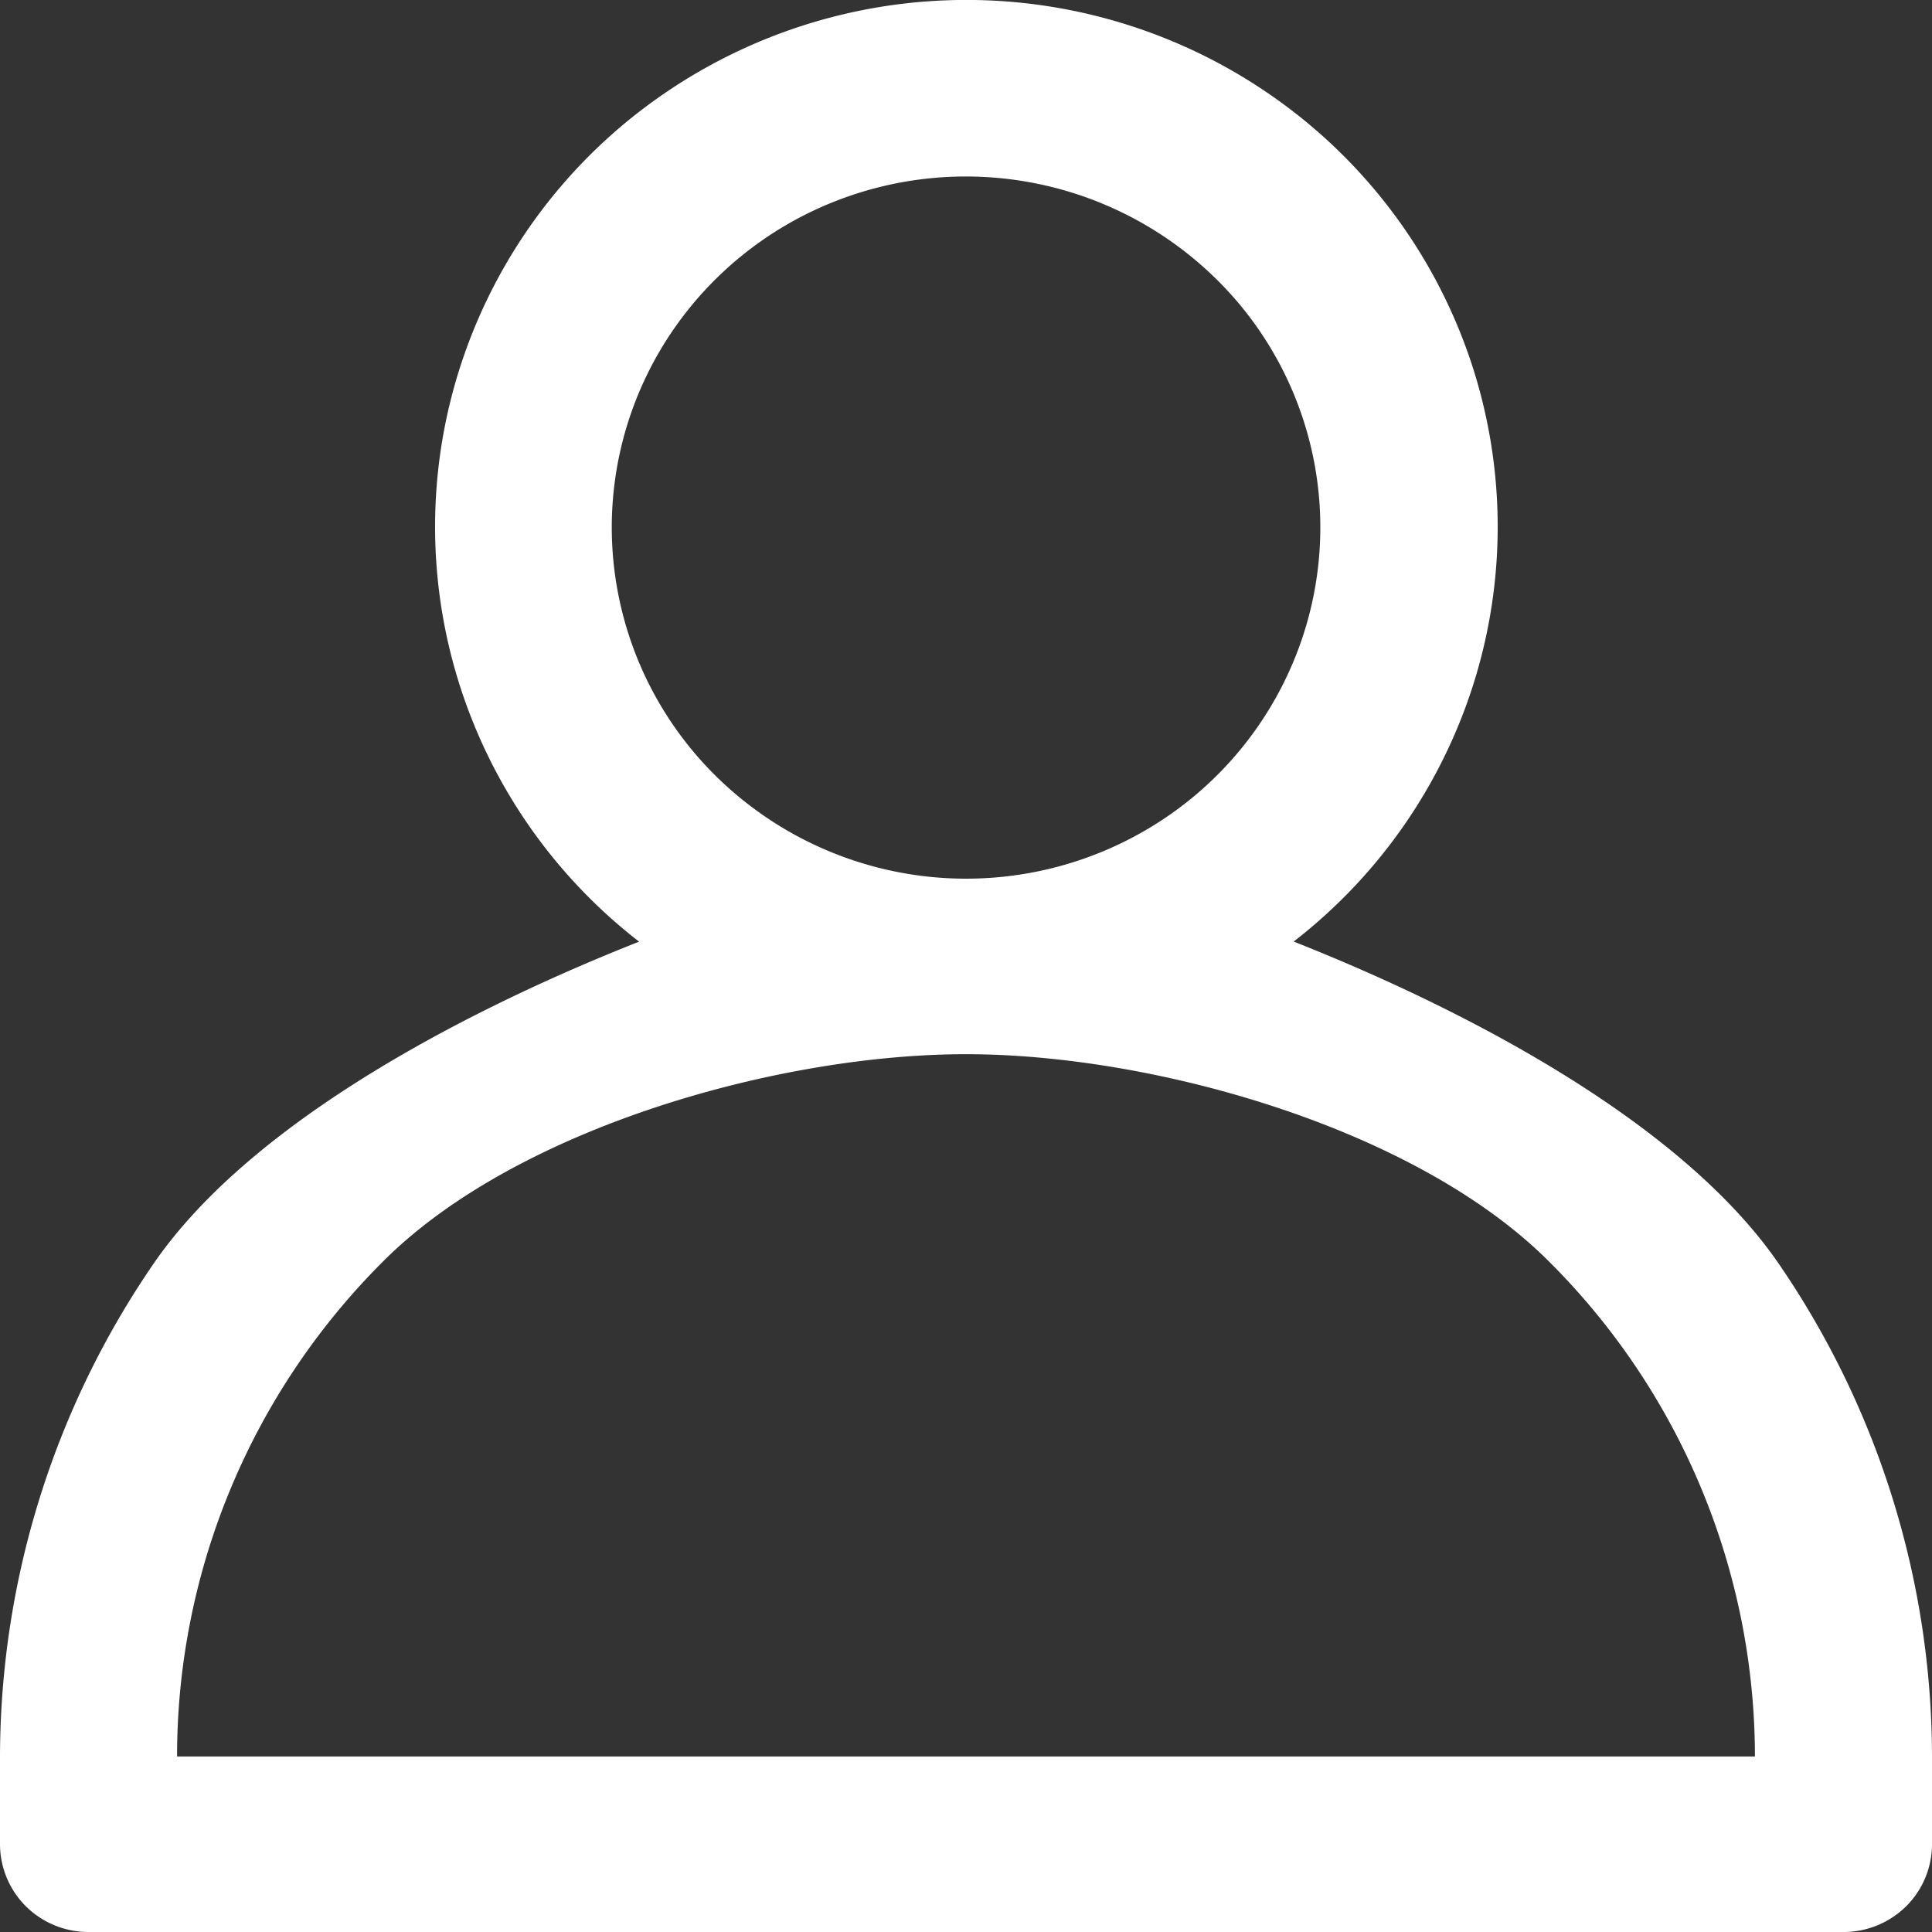 <svg width="20" height="20" fill="none" xmlns="http://www.w3.org/2000/svg"><rect width="100%" height="100%" fill="#333333" stroke="none"/><path d="M13.392 9.747A5.451 5.451 0 0 0 15.278 7a5.407 5.407 0 0 0-.074-3.323 5.456 5.456 0 0 0-2.007-2.663 5.533 5.533 0 0 0-6.387 0 5.457 5.457 0 0 0-2.006 2.663A5.407 5.407 0 0 0 4.73 7a5.45 5.45 0 0 0 1.886 2.748c-1.704.672-4 1.835-5.03 3.339A9.04 9.04 0 0 0 0 18.183v.908a.91.91 0 0 0 .268.643.92.92 0 0 0 .649.266h18.166a.92.92 0 0 0 .649-.266.905.905 0 0 0 .268-.643v-.908a9.038 9.038 0 0 0-1.583-5.096c-1.03-1.503-3.323-2.667-5.025-3.34ZM6.333 5.461c0-.72.215-1.422.618-2.02a3.66 3.66 0 0 1 1.646-1.338 3.696 3.696 0 0 1 3.996.788 3.605 3.605 0 0 1 .795 3.961 3.642 3.642 0 0 1-1.35 1.631 3.69 3.69 0 0 1-4.63-.452 3.619 3.619 0 0 1-1.075-2.57Zm-4.5 12.722c0-1.928.773-3.777 2.148-5.14 1.375-1.364 4.074-2.13 6.019-2.13 1.945 0 4.643.766 6.019 2.13a7.238 7.238 0 0 1 2.148 5.14H1.833Z" fill="#fff"/></svg>